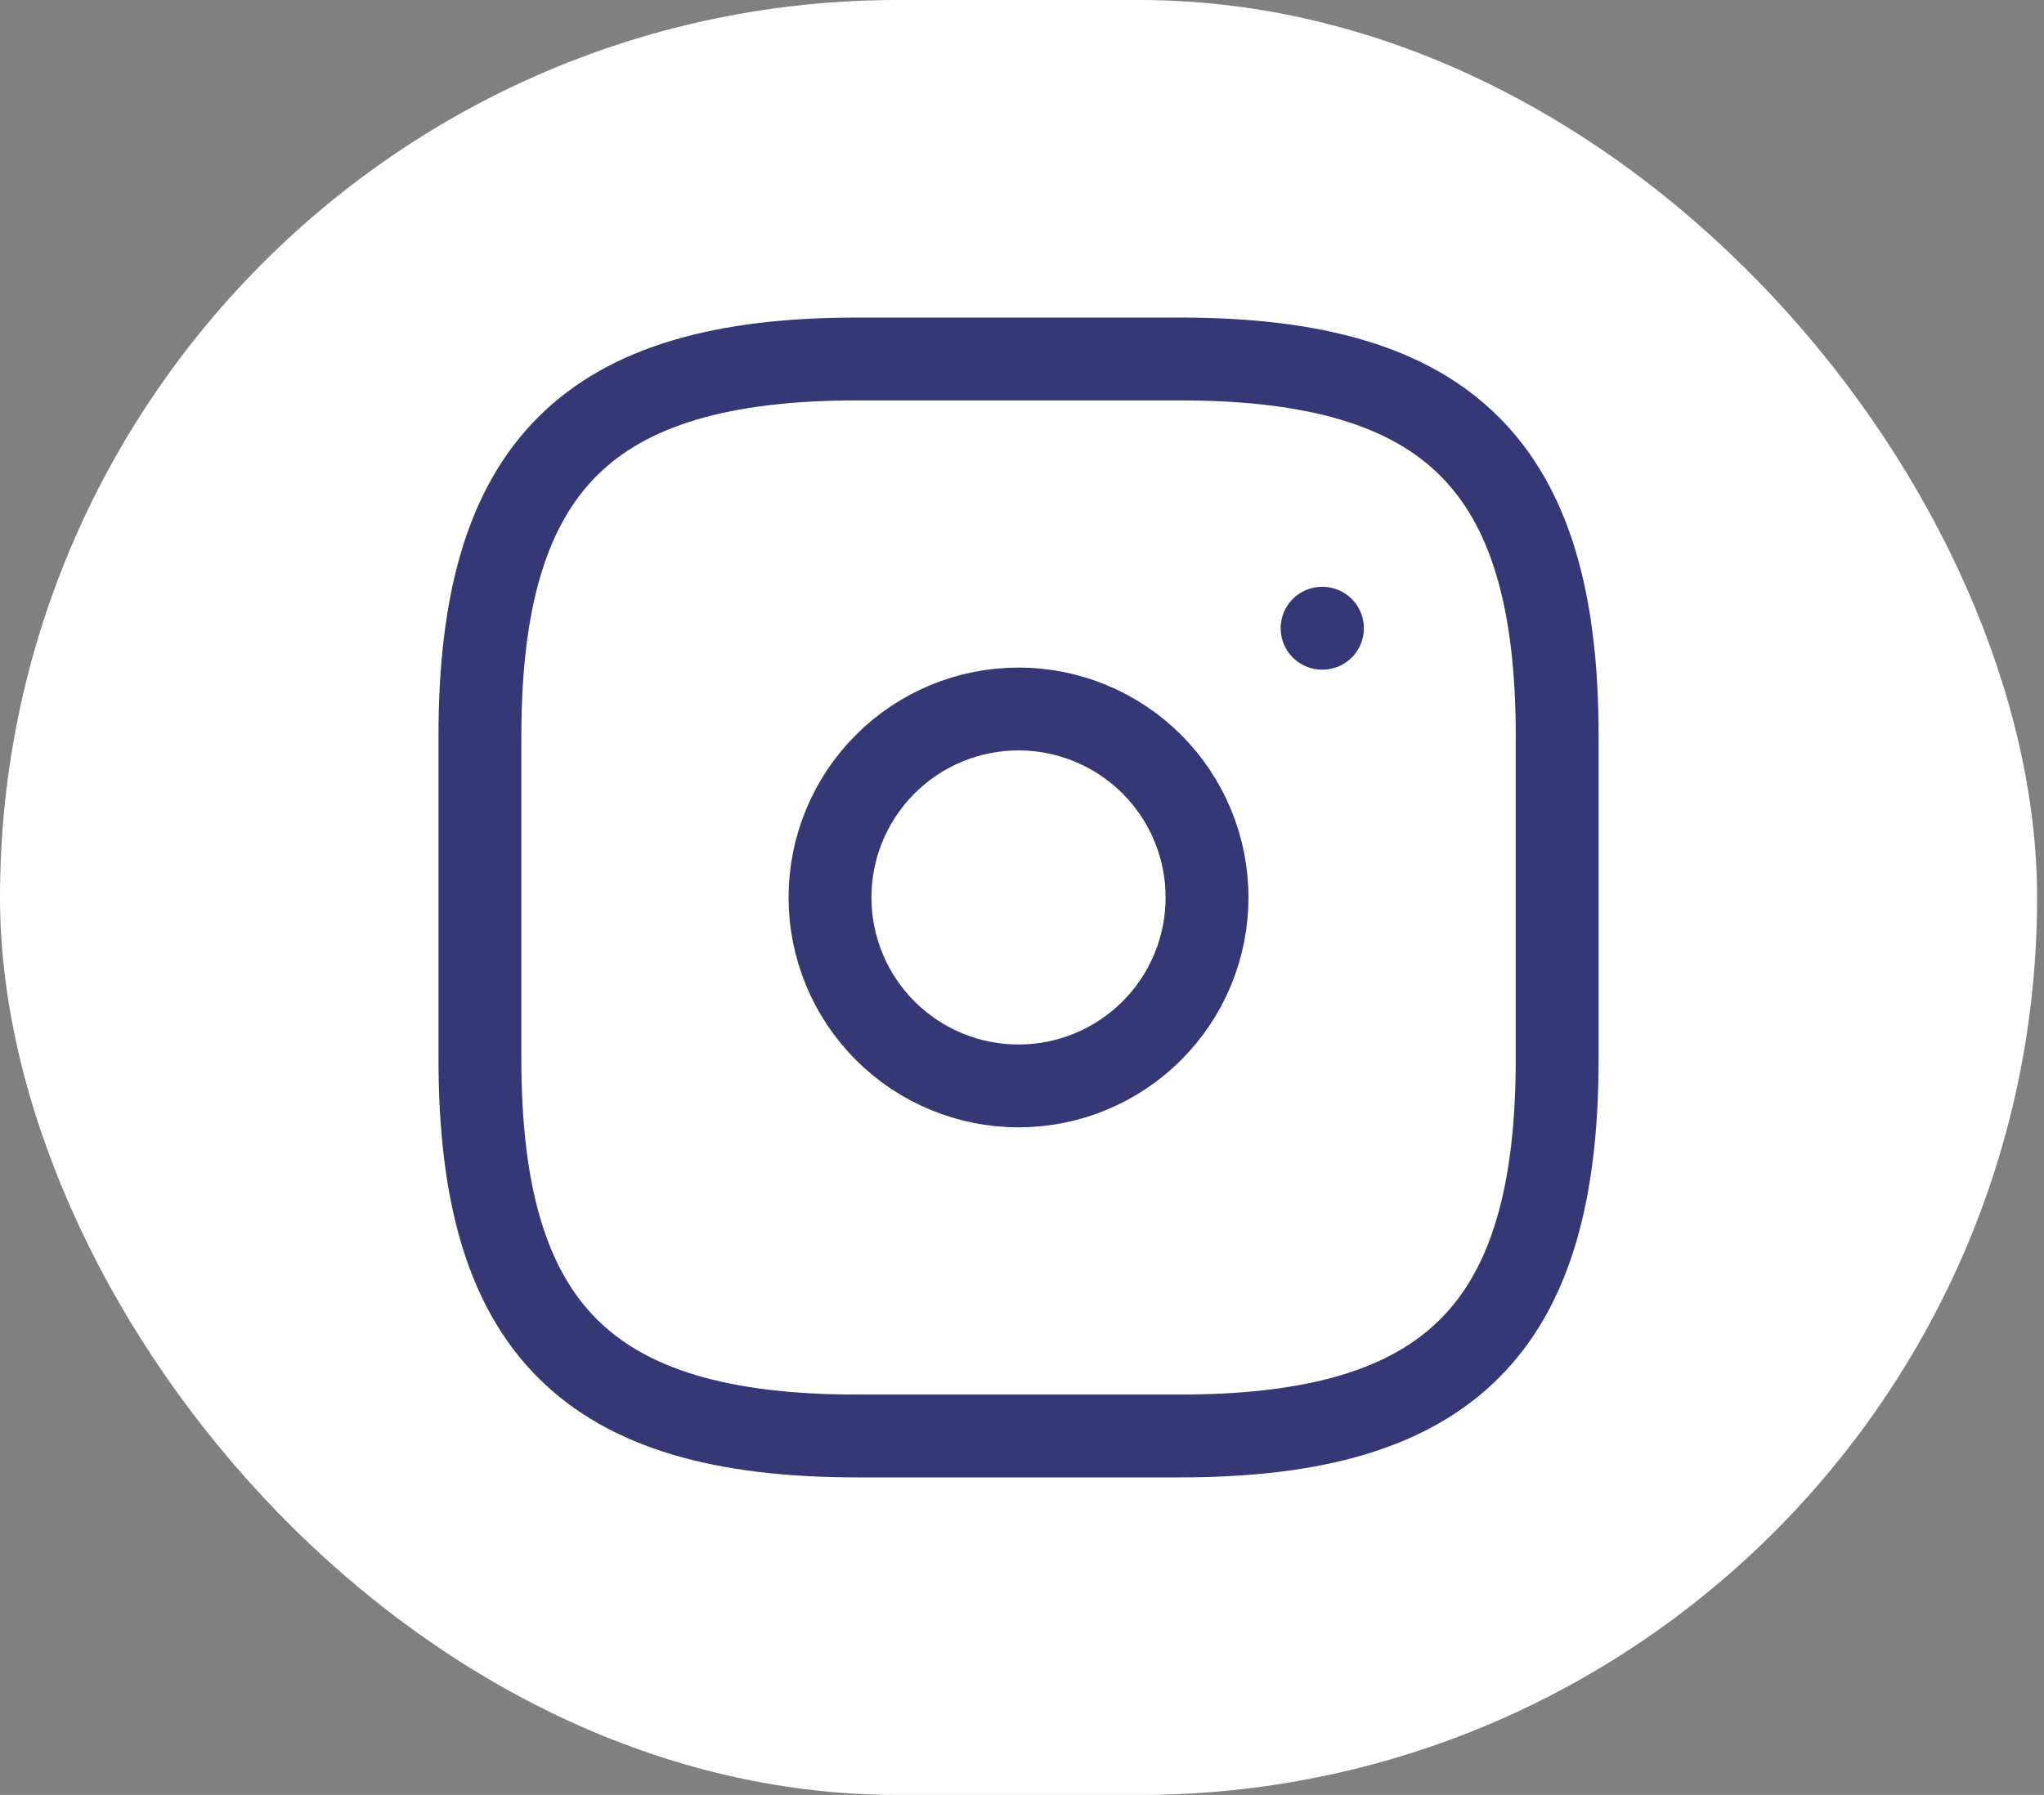 <svg width="74" height="65" viewBox="0 0 74 65" fill="none" xmlns="http://www.w3.org/2000/svg">
<rect x="0" y="0" width="74" height="65" fill="#808080" stroke="none"/>
<rect width="73.75" height="65" rx="32.5" fill="white"/>
<path d="M31.025 52H42.725C52.475 52 56.375 48.1 56.375 38.35V26.65C56.375 16.9 52.475 13 42.725 13H31.025C21.275 13 17.375 16.9 17.375 26.65V38.35C17.375 48.1 21.275 52 31.025 52Z" stroke="#363775" stroke-width="3" stroke-linecap="round" stroke-linejoin="round"/>
<path d="M36.874 39.324C37.77 39.324 38.658 39.148 39.486 38.805C40.314 38.462 41.066 37.959 41.7 37.325C42.334 36.691 42.837 35.939 43.18 35.111C43.523 34.283 43.699 33.395 43.699 32.499C43.699 31.603 43.523 30.715 43.18 29.887C42.837 29.059 42.334 28.307 41.7 27.673C41.066 27.039 40.314 26.537 39.486 26.194C38.658 25.851 37.77 25.674 36.874 25.674C35.064 25.674 33.328 26.393 32.048 27.673C30.768 28.953 30.049 30.689 30.049 32.499C30.049 34.309 30.768 36.045 32.048 37.325C33.328 38.605 35.064 39.324 36.874 39.324Z" stroke="#363775" stroke-width="3" stroke-linecap="round" stroke-linejoin="round"/>
<path d="M47.864 22.75H47.877" stroke="#363775" stroke-width="3" stroke-linecap="round" stroke-linejoin="round"/>
</svg>
